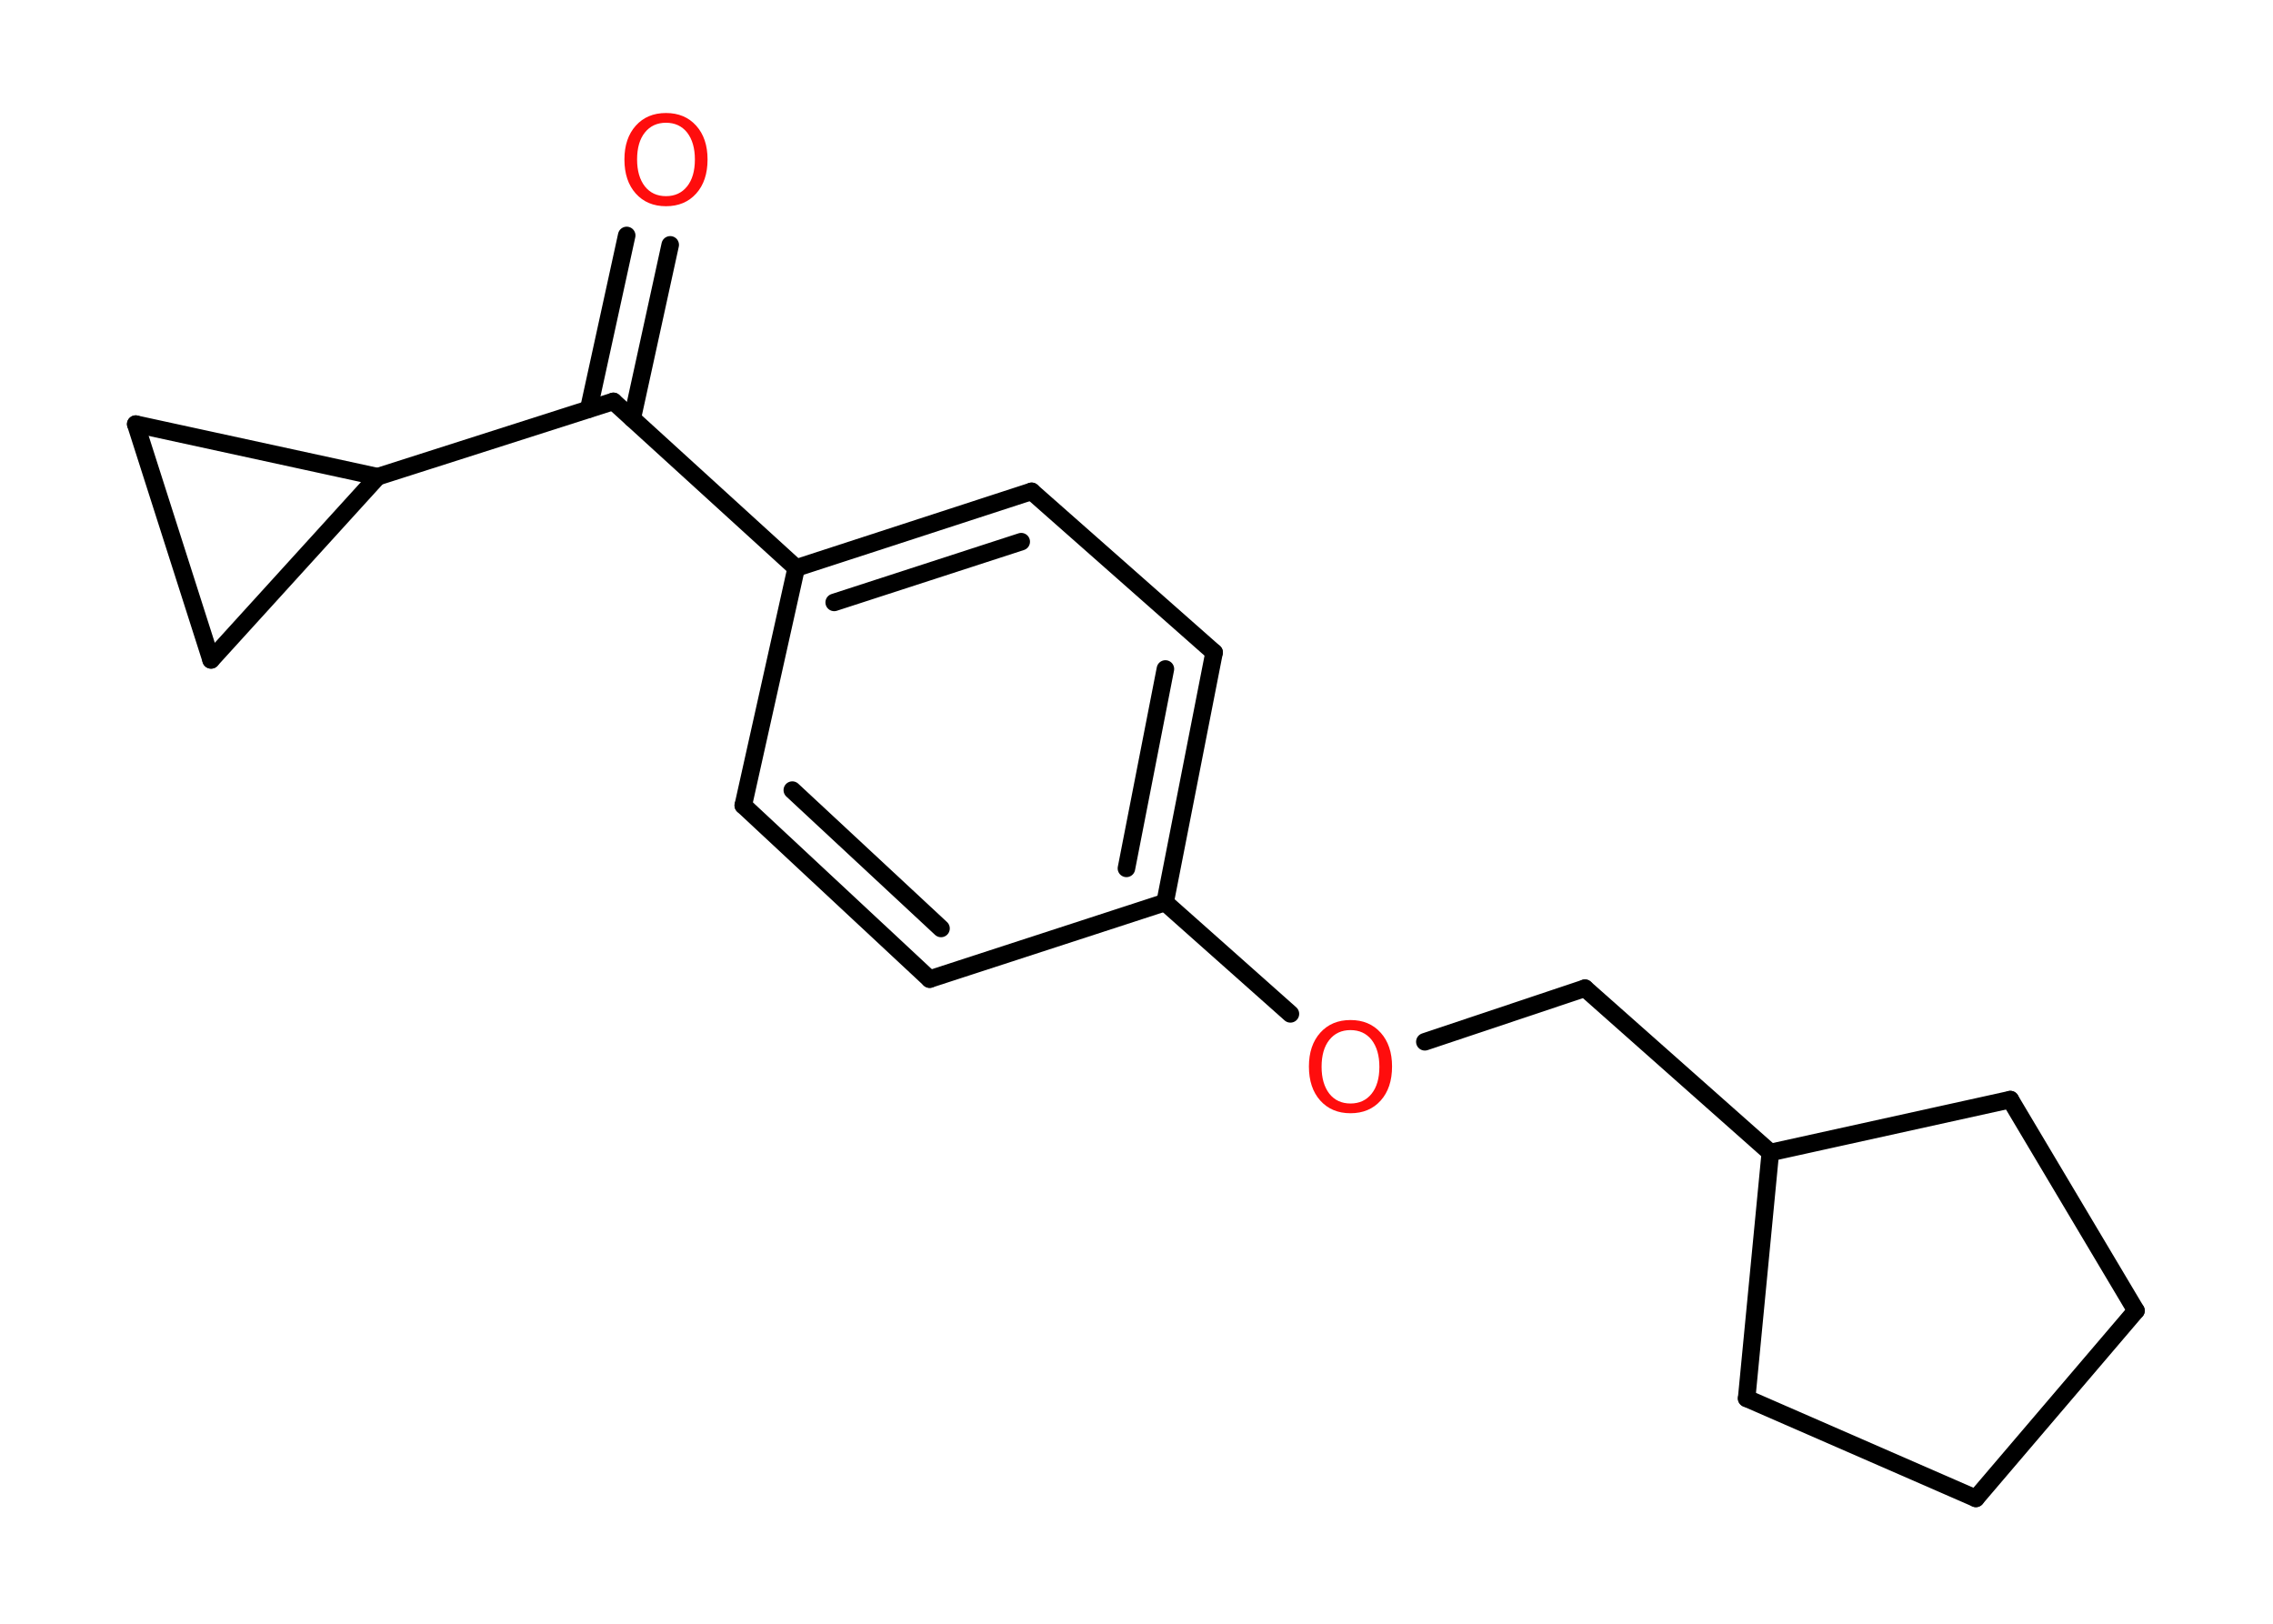 <?xml version='1.0' encoding='UTF-8'?>
<!DOCTYPE svg PUBLIC "-//W3C//DTD SVG 1.1//EN" "http://www.w3.org/Graphics/SVG/1.1/DTD/svg11.dtd">
<svg version='1.2' xmlns='http://www.w3.org/2000/svg' xmlns:xlink='http://www.w3.org/1999/xlink' width='70.0mm' height='50.0mm' viewBox='0 0 70.0 50.0'>
  <desc>Generated by the Chemistry Development Kit (http://github.com/cdk)</desc>
  <g stroke-linecap='round' stroke-linejoin='round' stroke='#000000' stroke-width='.54' fill='#FF0D0D'>
    <rect x='.0' y='.0' width='70.0' height='50.0' fill='#FFFFFF' stroke='none'/>
    <g id='mol1' class='mol'>
      <g id='mol1bnd1' class='bond'>
        <line x1='20.64' y1='7.54' x2='19.47' y2='12.89'/>
        <line x1='19.3' y1='7.25' x2='18.13' y2='12.6'/>
      </g>
      <line id='mol1bnd2' class='bond' x1='18.89' y1='12.36' x2='24.52' y2='17.49'/>
      <g id='mol1bnd3' class='bond'>
        <line x1='31.77' y1='15.13' x2='24.52' y2='17.49'/>
        <line x1='31.45' y1='16.68' x2='25.69' y2='18.55'/>
      </g>
      <line id='mol1bnd4' class='bond' x1='31.77' y1='15.13' x2='37.39' y2='20.09'/>
      <g id='mol1bnd5' class='bond'>
        <line x1='35.88' y1='27.79' x2='37.39' y2='20.09'/>
        <line x1='34.69' y1='26.74' x2='35.89' y2='20.6'/>
      </g>
      <line id='mol1bnd6' class='bond' x1='35.88' y1='27.79' x2='39.74' y2='31.22'/>
      <line id='mol1bnd7' class='bond' x1='43.88' y1='32.08' x2='48.81' y2='30.43'/>
      <line id='mol1bnd8' class='bond' x1='48.81' y1='30.43' x2='54.52' y2='35.49'/>
      <line id='mol1bnd9' class='bond' x1='54.52' y1='35.49' x2='53.79' y2='43.06'/>
      <line id='mol1bnd10' class='bond' x1='53.79' y1='43.06' x2='60.85' y2='46.14'/>
      <line id='mol1bnd11' class='bond' x1='60.85' y1='46.14' x2='65.78' y2='40.36'/>
      <line id='mol1bnd12' class='bond' x1='65.78' y1='40.36' x2='61.91' y2='33.86'/>
      <line id='mol1bnd13' class='bond' x1='54.52' y1='35.49' x2='61.91' y2='33.86'/>
      <line id='mol1bnd14' class='bond' x1='35.88' y1='27.79' x2='28.63' y2='30.15'/>
      <g id='mol1bnd15' class='bond'>
        <line x1='22.89' y1='24.8' x2='28.63' y2='30.15'/>
        <line x1='24.4' y1='24.33' x2='28.98' y2='28.59'/>
      </g>
      <line id='mol1bnd16' class='bond' x1='24.52' y1='17.49' x2='22.89' y2='24.8'/>
      <line id='mol1bnd17' class='bond' x1='18.89' y1='12.36' x2='11.63' y2='14.68'/>
      <line id='mol1bnd18' class='bond' x1='11.63' y1='14.68' x2='6.5' y2='20.32'/>
      <line id='mol1bnd19' class='bond' x1='6.5' y1='20.32' x2='4.18' y2='13.06'/>
      <line id='mol1bnd20' class='bond' x1='11.63' y1='14.68' x2='4.18' y2='13.06'/>
      <path id='mol1atm1' class='atom' d='M20.51 3.78q-.41 .0 -.65 .3q-.24 .3 -.24 .83q.0 .52 .24 .83q.24 .3 .65 .3q.41 .0 .65 -.3q.24 -.3 .24 -.83q.0 -.52 -.24 -.83q-.24 -.3 -.65 -.3zM20.51 3.48q.58 .0 .93 .39q.35 .39 .35 1.04q.0 .66 -.35 1.05q-.35 .39 -.93 .39q-.58 .0 -.93 -.39q-.35 -.39 -.35 -1.05q.0 -.65 .35 -1.04q.35 -.39 .93 -.39z' stroke='none'/>
      <path id='mol1atm7' class='atom' d='M41.59 31.72q-.41 .0 -.65 .3q-.24 .3 -.24 .83q.0 .52 .24 .83q.24 .3 .65 .3q.41 .0 .65 -.3q.24 -.3 .24 -.83q.0 -.52 -.24 -.83q-.24 -.3 -.65 -.3zM41.59 31.41q.58 .0 .93 .39q.35 .39 .35 1.04q.0 .66 -.35 1.05q-.35 .39 -.93 .39q-.58 .0 -.93 -.39q-.35 -.39 -.35 -1.05q.0 -.65 .35 -1.04q.35 -.39 .93 -.39z' stroke='none'/>
    </g>
  </g>
</svg>
